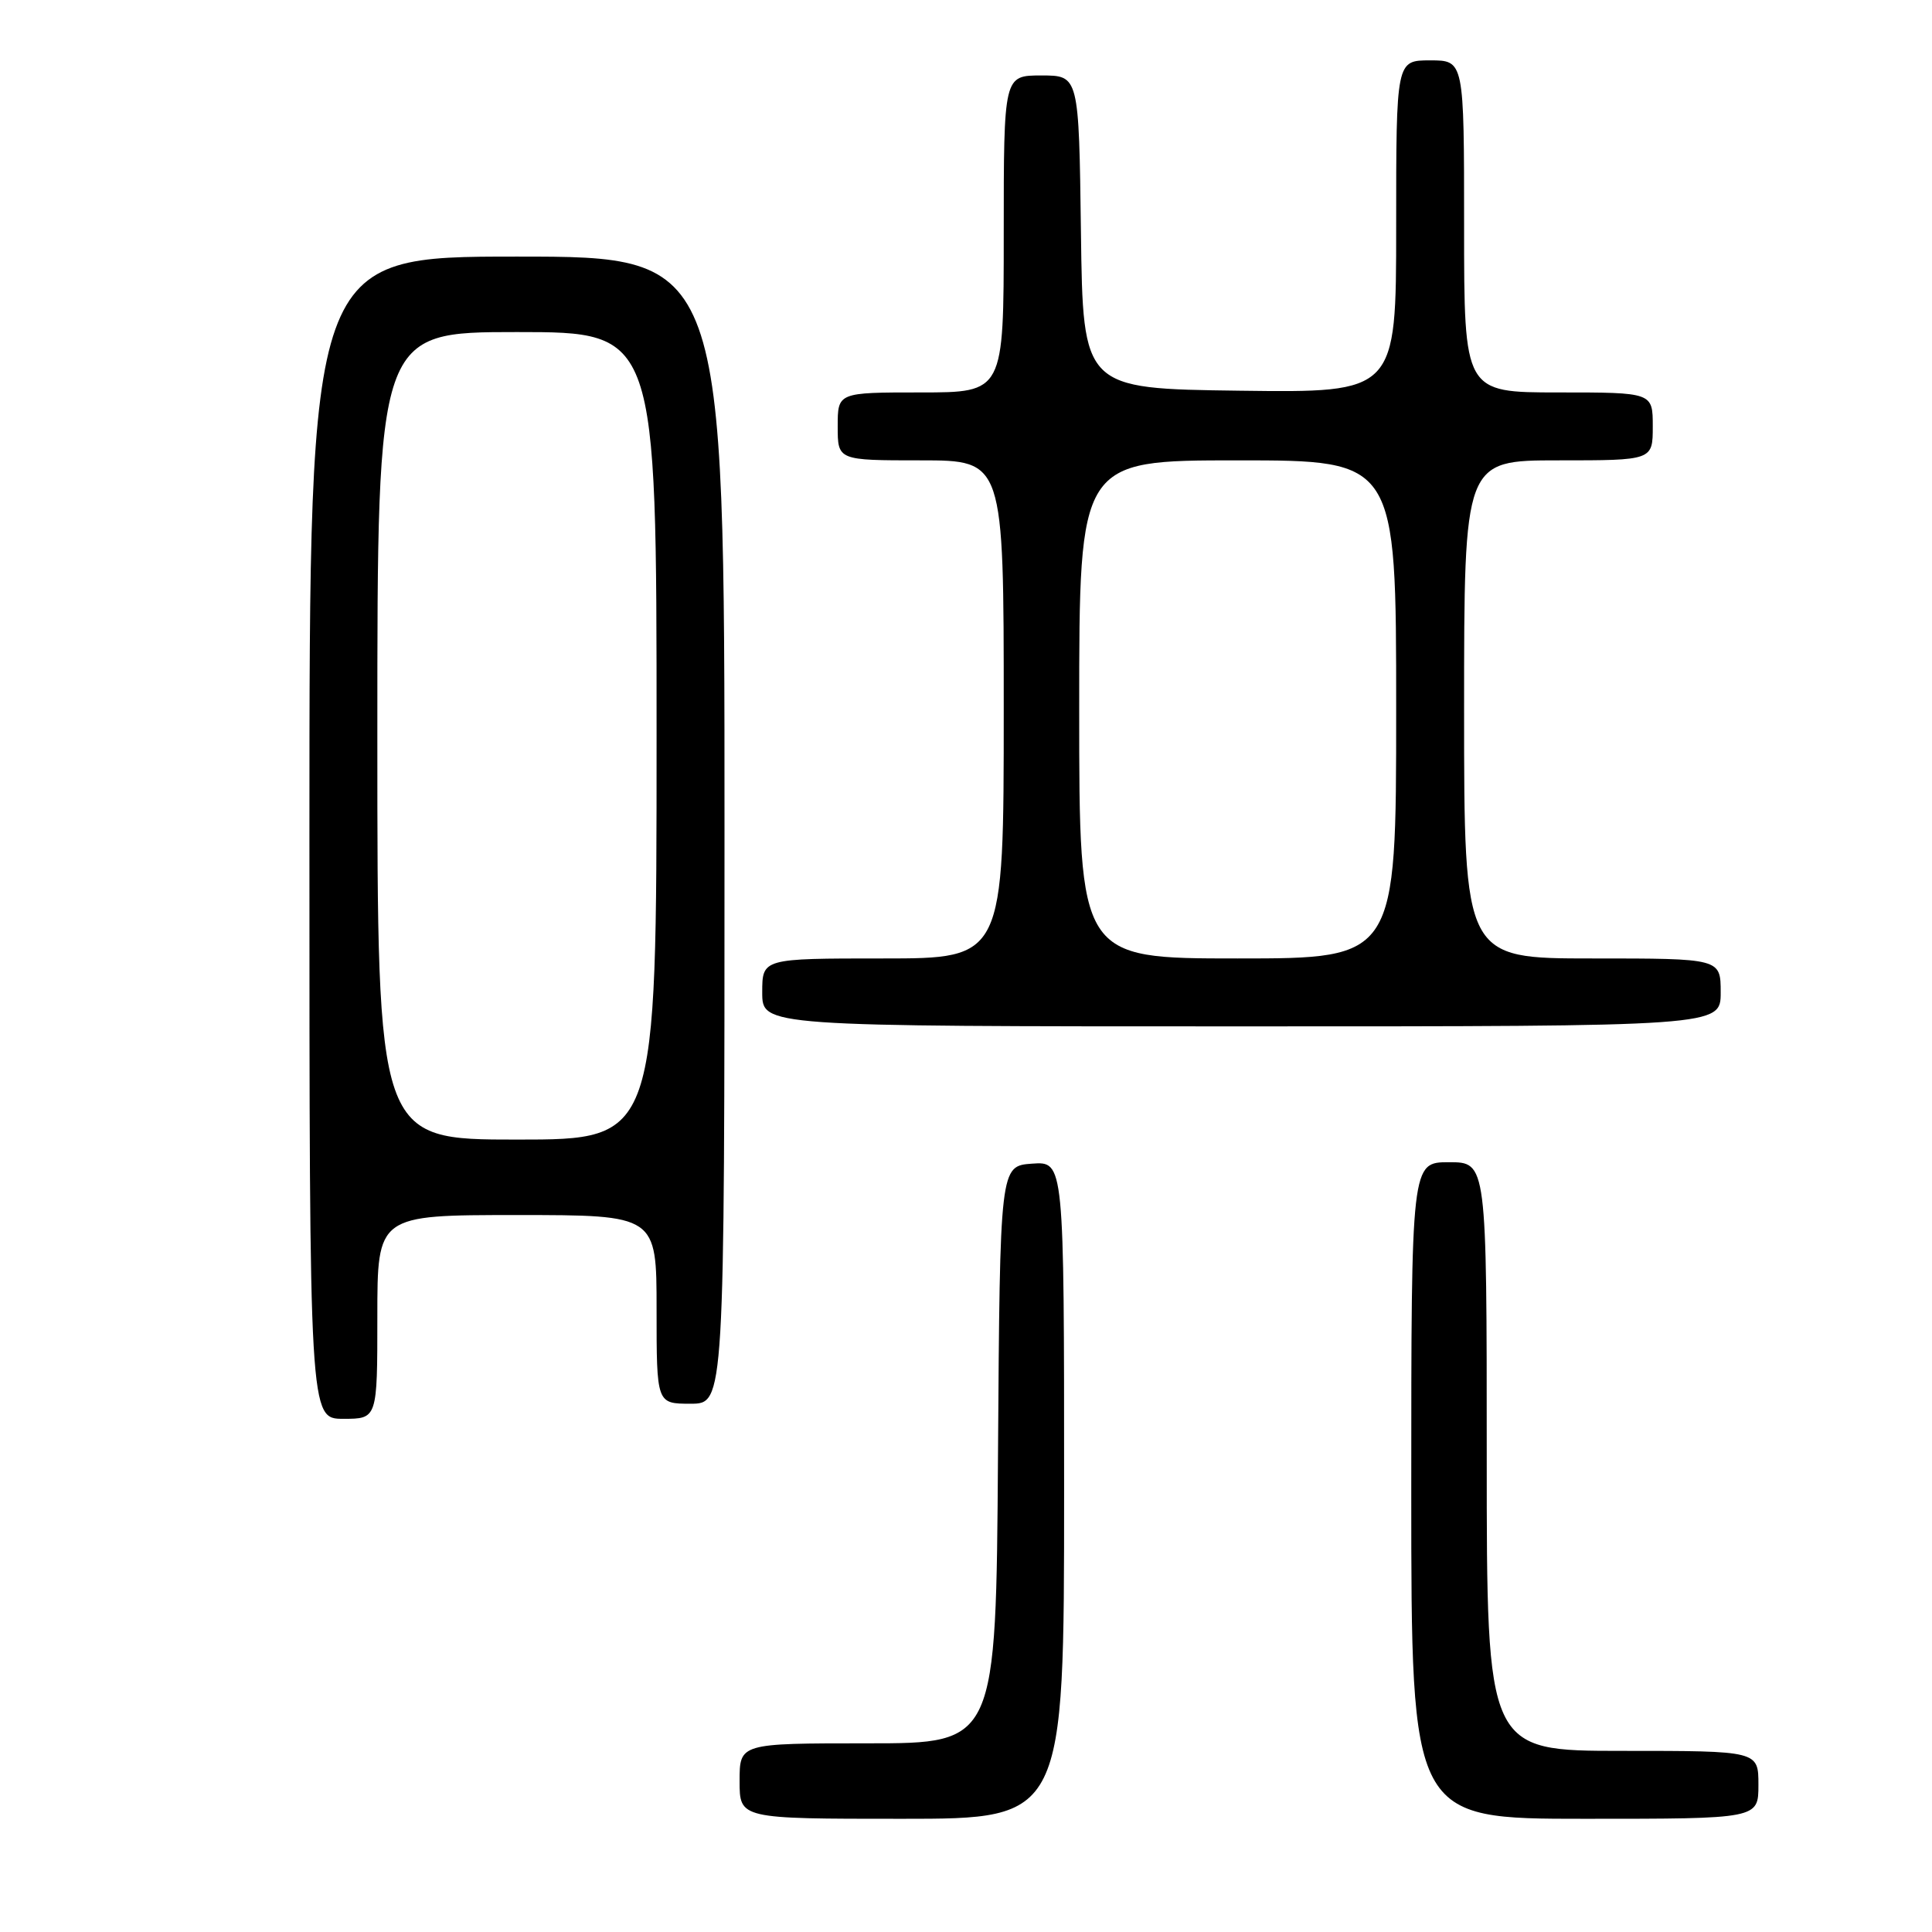 <?xml version="1.0" encoding="UTF-8" standalone="no"?>
<!DOCTYPE svg PUBLIC "-//W3C//DTD SVG 1.1//EN" "http://www.w3.org/Graphics/SVG/1.1/DTD/svg11.dtd" >
<svg xmlns="http://www.w3.org/2000/svg" xmlns:xlink="http://www.w3.org/1999/xlink" version="1.1" viewBox="0 0 256 256">
 <g >
 <path fill="currentColor"
d=" M 141.00 197.44 C 141.00 153.89 141.00 153.89 136.75 154.19 C 132.50 154.50 132.50 154.50 132.24 192.75 C 131.98 231.00 131.98 231.00 114.99 231.00 C 98.00 231.00 98.00 231.00 98.00 236.00 C 98.00 241.00 98.00 241.00 119.50 241.00 C 141.00 241.00 141.00 241.00 141.00 197.44 Z  M 233.00 236.50 C 233.00 232.00 233.00 232.00 215.00 232.00 C 197.00 232.00 197.00 232.00 197.00 193.00 C 197.00 154.00 197.00 154.00 192.00 154.00 C 187.00 154.00 187.00 154.00 187.00 197.50 C 187.00 241.00 187.00 241.00 210.00 241.00 C 233.00 241.00 233.00 241.00 233.00 236.50 Z  M 50.00 174.50 C 50.00 161.00 50.00 161.00 68.50 161.00 C 87.00 161.00 87.00 161.00 87.00 173.50 C 87.00 186.00 87.00 186.00 91.50 186.00 C 96.00 186.00 96.00 186.00 96.00 110.00 C 96.00 34.00 96.00 34.00 68.50 34.00 C 41.00 34.00 41.00 34.00 41.00 111.00 C 41.00 188.00 41.00 188.00 45.50 188.00 C 50.00 188.00 50.00 188.00 50.00 174.50 Z  M 228.00 131.50 C 228.00 127.00 228.00 127.00 211.00 127.00 C 194.00 127.00 194.00 127.00 194.00 94.00 C 194.00 61.00 194.00 61.00 206.50 61.00 C 219.00 61.00 219.00 61.00 219.00 56.50 C 219.00 52.00 219.00 52.00 206.50 52.00 C 194.00 52.00 194.00 52.00 194.00 30.00 C 194.00 8.00 194.00 8.00 189.50 8.00 C 185.00 8.00 185.00 8.00 185.00 30.02 C 185.00 52.04 185.00 52.04 164.25 51.77 C 143.50 51.50 143.50 51.50 143.23 30.75 C 142.96 10.00 142.96 10.00 137.98 10.00 C 133.00 10.00 133.00 10.00 133.00 31.00 C 133.00 52.00 133.00 52.00 122.00 52.00 C 111.00 52.00 111.00 52.00 111.00 56.50 C 111.00 61.00 111.00 61.00 122.00 61.00 C 133.00 61.00 133.00 61.00 133.00 94.00 C 133.00 127.00 133.00 127.00 117.00 127.00 C 101.00 127.00 101.00 127.00 101.00 131.50 C 101.00 136.00 101.00 136.00 164.50 136.00 C 228.00 136.00 228.00 136.00 228.00 131.50 Z  M 50.00 97.50 C 50.00 44.00 50.00 44.00 68.50 44.00 C 87.00 44.00 87.00 44.00 87.00 97.50 C 87.00 151.00 87.00 151.00 68.50 151.00 C 50.00 151.00 50.00 151.00 50.00 97.50 Z  M 143.00 94.00 C 143.00 61.00 143.00 61.00 164.00 61.00 C 185.00 61.00 185.00 61.00 185.00 94.00 C 185.00 127.00 185.00 127.00 164.00 127.00 C 143.00 127.00 143.00 127.00 143.00 94.00 Z "/>
</g>
</svg>